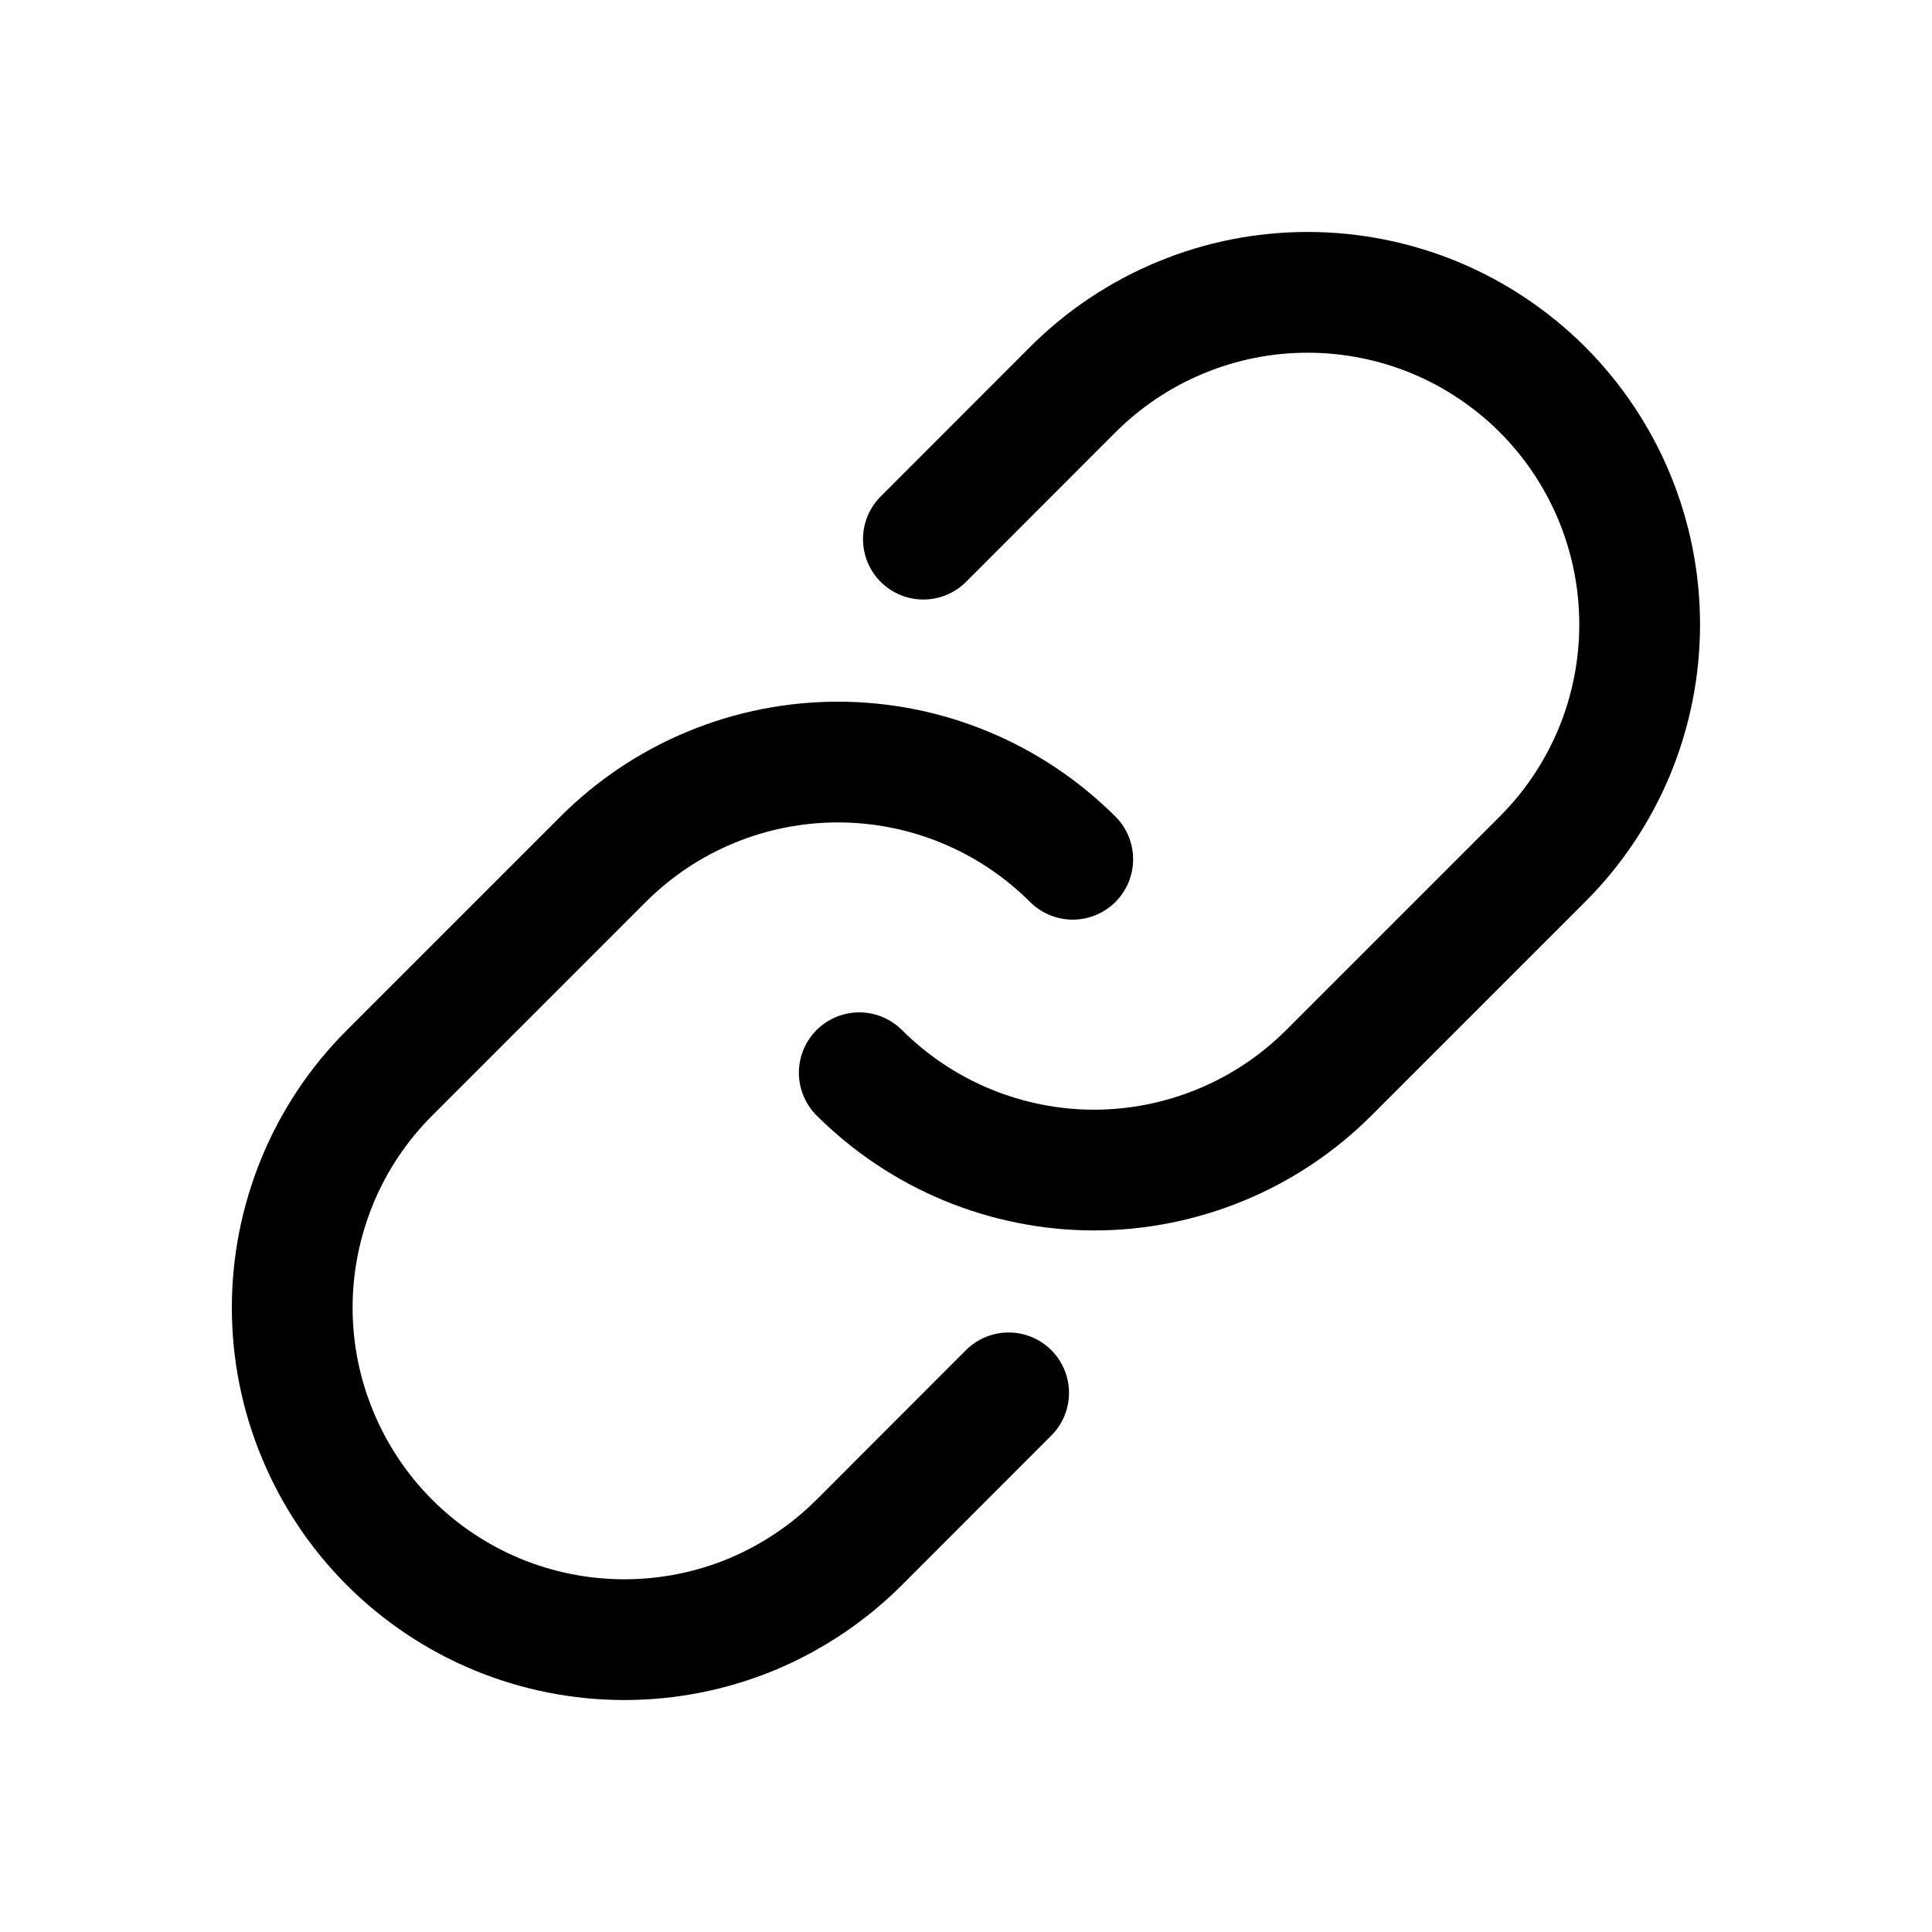 <svg width="16" height="16" viewBox="0 0 16 16" fill="none" xmlns="http://www.w3.org/2000/svg">
<path d="M7.647 4.465L8.884 3.227C9.139 2.972 9.442 2.769 9.776 2.631C10.11 2.492 10.467 2.421 10.829 2.421C11.19 2.421 11.548 2.492 11.882 2.63C12.215 2.768 12.518 2.971 12.774 3.226C13.029 3.482 13.232 3.785 13.37 4.119C13.508 4.453 13.579 4.81 13.579 5.172C13.579 5.533 13.508 5.89 13.37 6.224C13.231 6.558 13.029 6.861 12.773 7.116L11.005 8.884C10.75 9.139 10.447 9.342 10.113 9.48C9.779 9.618 9.422 9.69 9.061 9.69C8.7 9.69 8.342 9.618 8.008 9.48C7.675 9.342 7.372 9.139 7.116 8.884" stroke="black" stroke-linecap="round" stroke-linejoin="round"/>
<path d="M8.353 11.535L7.116 12.773C6.861 13.028 6.557 13.231 6.224 13.37C5.89 13.508 5.532 13.579 5.171 13.579C4.81 13.579 4.452 13.508 4.118 13.37C3.785 13.232 3.481 13.029 3.226 12.774C2.97 12.518 2.768 12.215 2.63 11.881C2.491 11.547 2.42 11.19 2.42 10.829C2.42 10.467 2.492 10.11 2.63 9.776C2.768 9.442 2.971 9.139 3.227 8.884L4.995 7.116C5.25 6.861 5.553 6.658 5.887 6.52C6.22 6.382 6.578 6.311 6.939 6.311C7.3 6.311 7.658 6.382 7.991 6.52C8.325 6.658 8.628 6.861 8.884 7.116" stroke="black" stroke-linecap="round" stroke-linejoin="round"/>
</svg>
